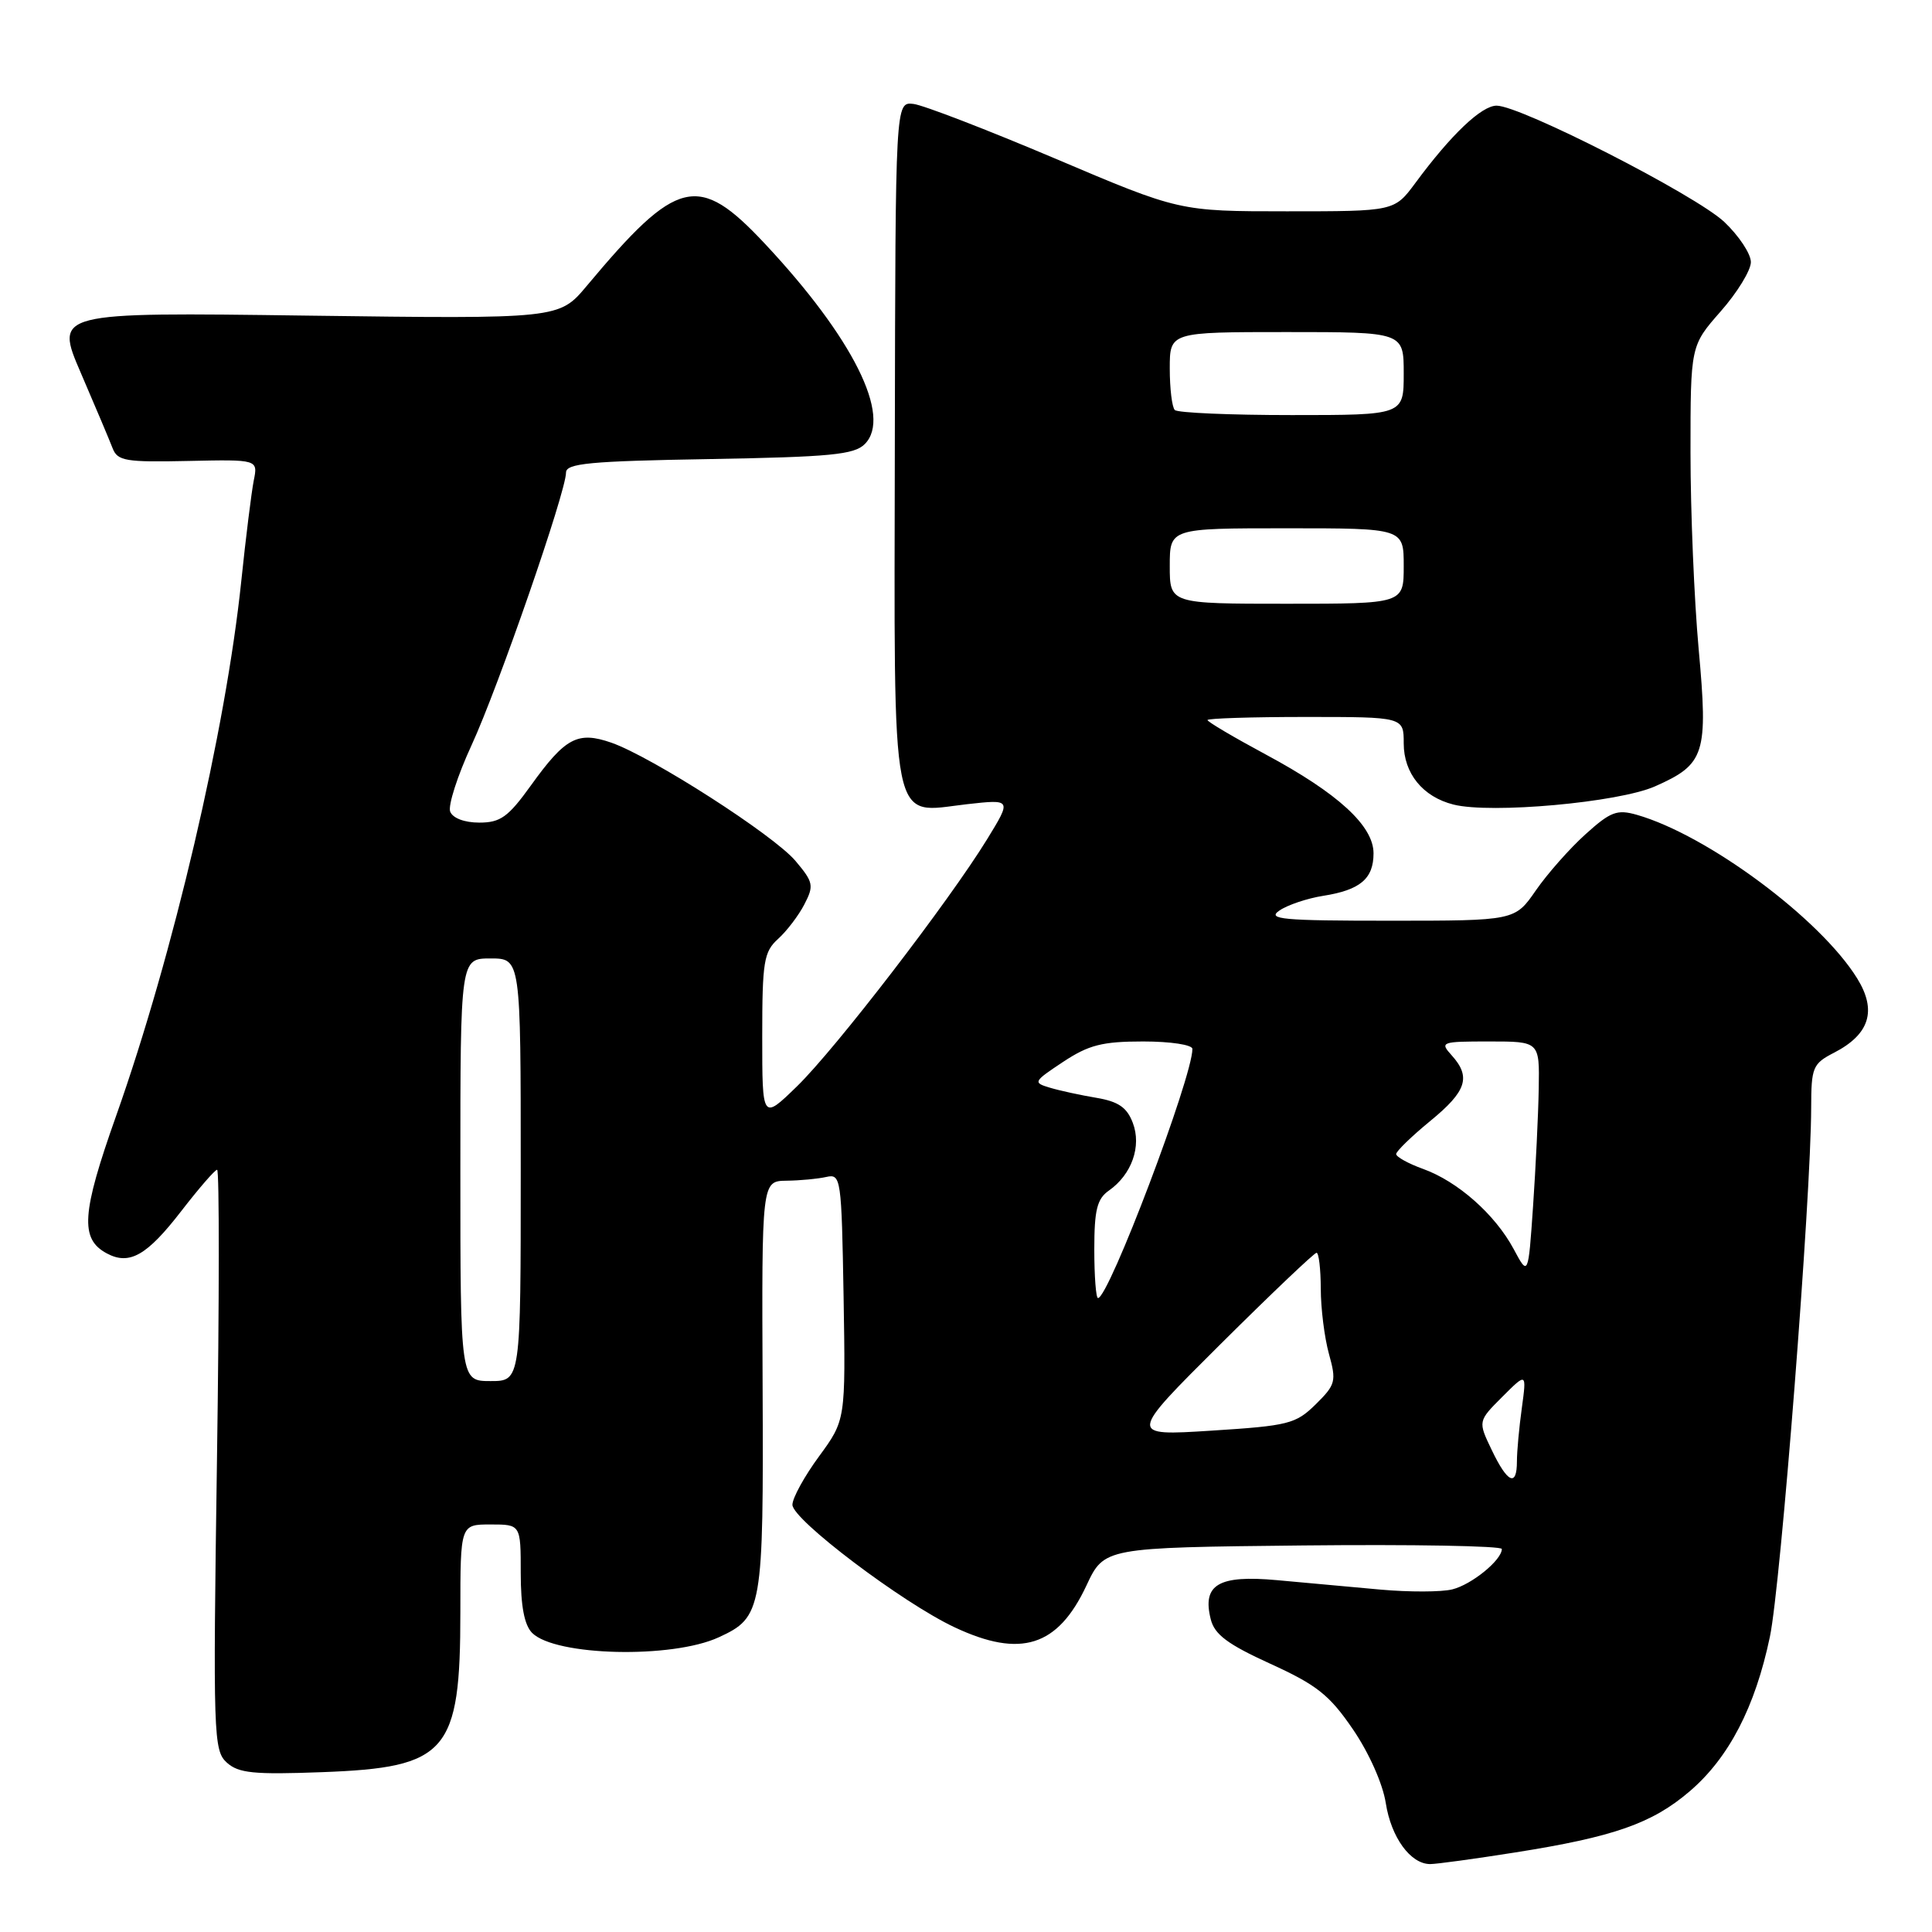 <?xml version="1.0" encoding="UTF-8" standalone="no"?>
<!DOCTYPE svg PUBLIC "-//W3C//DTD SVG 1.1//EN" "http://www.w3.org/Graphics/SVG/1.1/DTD/svg11.dtd" >
<svg xmlns="http://www.w3.org/2000/svg" xmlns:xlink="http://www.w3.org/1999/xlink" version="1.1" viewBox="0 0 256 256">
 <g >
 <path fill="currentColor"
d=" M 200.76 245.46 C 213.82 243.40 218.92 241.62 223.90 237.35 C 229.07 232.93 232.57 226.20 234.52 216.88 C 235.96 210.04 239.97 158.68 239.99 146.78 C 240.00 141.41 240.19 140.95 243.04 139.48 C 247.74 137.05 248.72 133.90 246.09 129.65 C 241.21 121.75 226.27 110.66 216.90 107.97 C 214.27 107.22 213.41 107.54 210.09 110.54 C 208.00 112.42 205.04 115.77 203.51 117.98 C 200.73 122.00 200.73 122.00 184.14 122.00 C 169.91 122.00 167.83 121.81 169.53 120.65 C 170.61 119.91 173.23 119.03 175.34 118.70 C 180.23 117.93 182.00 116.44 182.00 113.07 C 182.00 109.43 177.30 105.12 167.75 99.99 C 163.49 97.70 160.00 95.64 160.00 95.41 C 160.00 95.19 165.85 95.00 173.00 95.00 C 186.00 95.00 186.00 95.00 186.00 98.50 C 186.00 102.48 188.53 105.59 192.60 106.61 C 197.57 107.86 214.46 106.33 219.29 104.20 C 225.93 101.26 226.35 99.93 225.08 85.99 C 224.49 79.48 224.00 67.78 224.00 59.98 C 224.00 45.81 224.00 45.81 228.00 41.26 C 230.20 38.76 232.00 35.82 232.00 34.73 C 232.00 33.63 230.41 31.24 228.48 29.41 C 224.70 25.85 201.50 14.00 198.31 14.00 C 196.31 14.00 192.27 17.84 187.54 24.25 C 184.76 28.00 184.76 28.00 170.52 28.00 C 156.27 28.00 156.27 28.00 139.84 21.02 C 130.80 17.19 122.33 13.92 121.03 13.77 C 118.65 13.50 118.65 13.50 118.57 58.50 C 118.49 110.93 117.85 107.73 128.14 106.56 C 134.05 105.90 134.05 105.90 130.80 111.20 C 125.74 119.44 110.69 139.01 105.59 143.96 C 101.00 148.42 101.00 148.42 101.00 137.36 C 101.00 127.40 101.21 126.12 103.10 124.41 C 104.26 123.36 105.83 121.30 106.59 119.82 C 107.87 117.35 107.78 116.89 105.41 114.08 C 102.53 110.66 86.38 100.29 81.01 98.41 C 76.55 96.86 74.91 97.73 70.36 104.06 C 67.34 108.26 66.32 109.00 63.51 109.00 C 61.54 109.00 59.99 108.41 59.65 107.54 C 59.35 106.74 60.62 102.78 62.48 98.75 C 66.01 91.10 75.00 65.17 75.00 62.62 C 75.00 61.40 78.13 61.10 93.97 60.83 C 110.03 60.55 113.19 60.25 114.59 58.84 C 118.23 55.19 113.01 44.73 101.31 32.25 C 92.52 22.87 89.75 23.53 77.75 37.88 C 74.08 42.26 74.08 42.26 40.66 41.82 C 7.24 41.37 7.24 41.37 10.72 49.44 C 12.63 53.87 14.52 58.35 14.92 59.39 C 15.57 61.08 16.64 61.26 24.92 61.08 C 34.19 60.88 34.19 60.88 33.62 63.69 C 33.32 65.23 32.57 71.22 31.97 77.00 C 29.91 96.76 22.97 126.44 15.39 147.85 C 10.80 160.79 10.58 164.17 14.15 166.08 C 17.15 167.69 19.47 166.37 24.03 160.46 C 26.35 157.46 28.48 155.00 28.77 155.00 C 29.07 155.00 29.06 172.30 28.75 193.43 C 28.22 229.98 28.29 231.95 30.05 233.55 C 31.61 234.96 33.62 235.16 42.70 234.82 C 59.29 234.20 61.00 232.22 61.00 213.60 C 61.00 202.00 61.00 202.00 65.00 202.00 C 69.00 202.00 69.00 202.00 69.00 208.43 C 69.00 212.83 69.48 215.33 70.51 216.37 C 73.58 219.44 89.04 219.81 95.24 216.95 C 101.02 214.29 101.18 213.37 101.05 183.65 C 100.93 156.50 100.93 156.50 104.21 156.45 C 106.02 156.43 108.40 156.20 109.50 155.95 C 111.43 155.52 111.51 156.08 111.78 171.83 C 112.05 188.16 112.05 188.16 108.53 192.97 C 106.59 195.61 105.00 198.50 105.00 199.39 C 105.00 201.36 119.60 212.40 126.50 215.63 C 135.25 219.74 140.16 218.19 143.95 210.11 C 146.31 205.06 146.31 205.06 172.66 204.78 C 187.15 204.63 199.00 204.84 199.00 205.25 C 199.00 206.71 195.02 209.96 192.44 210.60 C 191.01 210.96 186.73 210.97 182.92 210.63 C 179.11 210.28 172.95 209.72 169.22 209.38 C 161.46 208.67 159.27 209.96 160.43 214.56 C 160.93 216.58 162.67 217.88 168.33 220.46 C 174.48 223.26 176.16 224.59 179.26 229.13 C 181.39 232.24 183.22 236.35 183.62 238.90 C 184.33 243.47 186.90 247.00 189.51 247.00 C 190.34 247.00 195.40 246.31 200.76 245.46 Z  M 197.67 192.15 C 195.83 188.32 195.83 188.32 199.06 185.09 C 202.29 181.86 202.29 181.86 201.65 186.57 C 201.29 189.16 201.00 192.34 201.00 193.64 C 201.00 197.07 199.76 196.52 197.67 192.15 Z  M 161.70 178.13 C 168.41 171.46 174.15 166.00 174.45 166.00 C 174.75 166.00 175.00 168.14 175.01 170.75 C 175.01 173.36 175.50 177.25 176.09 179.39 C 177.10 183.03 176.98 183.47 174.34 186.08 C 171.69 188.68 170.75 188.92 160.50 189.57 C 149.50 190.27 149.50 190.27 161.70 178.13 Z  M 61.00 155.00 C 61.00 127.00 61.00 127.00 65.00 127.00 C 69.00 127.00 69.00 127.00 69.00 155.00 C 69.00 183.00 69.00 183.00 65.00 183.00 C 61.00 183.00 61.00 183.00 61.00 155.00 Z  M 145.00 165.56 C 145.00 160.33 145.36 158.86 146.93 157.76 C 149.96 155.64 151.29 151.88 150.10 148.78 C 149.33 146.74 148.19 145.96 145.30 145.47 C 143.21 145.12 140.43 144.52 139.13 144.13 C 136.85 143.45 136.91 143.33 140.86 140.71 C 144.26 138.46 146.06 138.00 151.48 138.00 C 155.11 138.00 158.00 138.44 158.00 138.99 C 158.00 142.75 146.92 172.00 145.49 172.00 C 145.22 172.00 145.00 169.10 145.00 165.56 Z  M 200.56 165.49 C 198.10 160.92 193.17 156.55 188.57 154.89 C 186.60 154.18 185.00 153.29 185.00 152.92 C 185.00 152.55 187.03 150.58 189.50 148.55 C 194.34 144.59 194.95 142.71 192.35 139.83 C 190.76 138.07 190.96 138.00 197.35 138.00 C 204.00 138.00 204.00 138.00 203.89 144.25 C 203.83 147.69 203.49 154.69 203.14 159.81 C 202.50 169.12 202.50 169.12 200.56 165.49 Z  M 155.00 75.00 C 155.00 70.00 155.00 70.00 170.50 70.00 C 186.00 70.00 186.00 70.00 186.00 75.00 C 186.00 80.00 186.00 80.00 170.50 80.00 C 155.00 80.00 155.00 80.00 155.00 75.00 Z  M 155.67 54.33 C 155.30 53.97 155.00 51.49 155.00 48.83 C 155.00 44.00 155.00 44.00 170.50 44.00 C 186.00 44.00 186.00 44.00 186.00 49.50 C 186.00 55.00 186.00 55.00 171.17 55.00 C 163.01 55.00 156.03 54.70 155.67 54.33 Z "/>
</g>
</svg>
